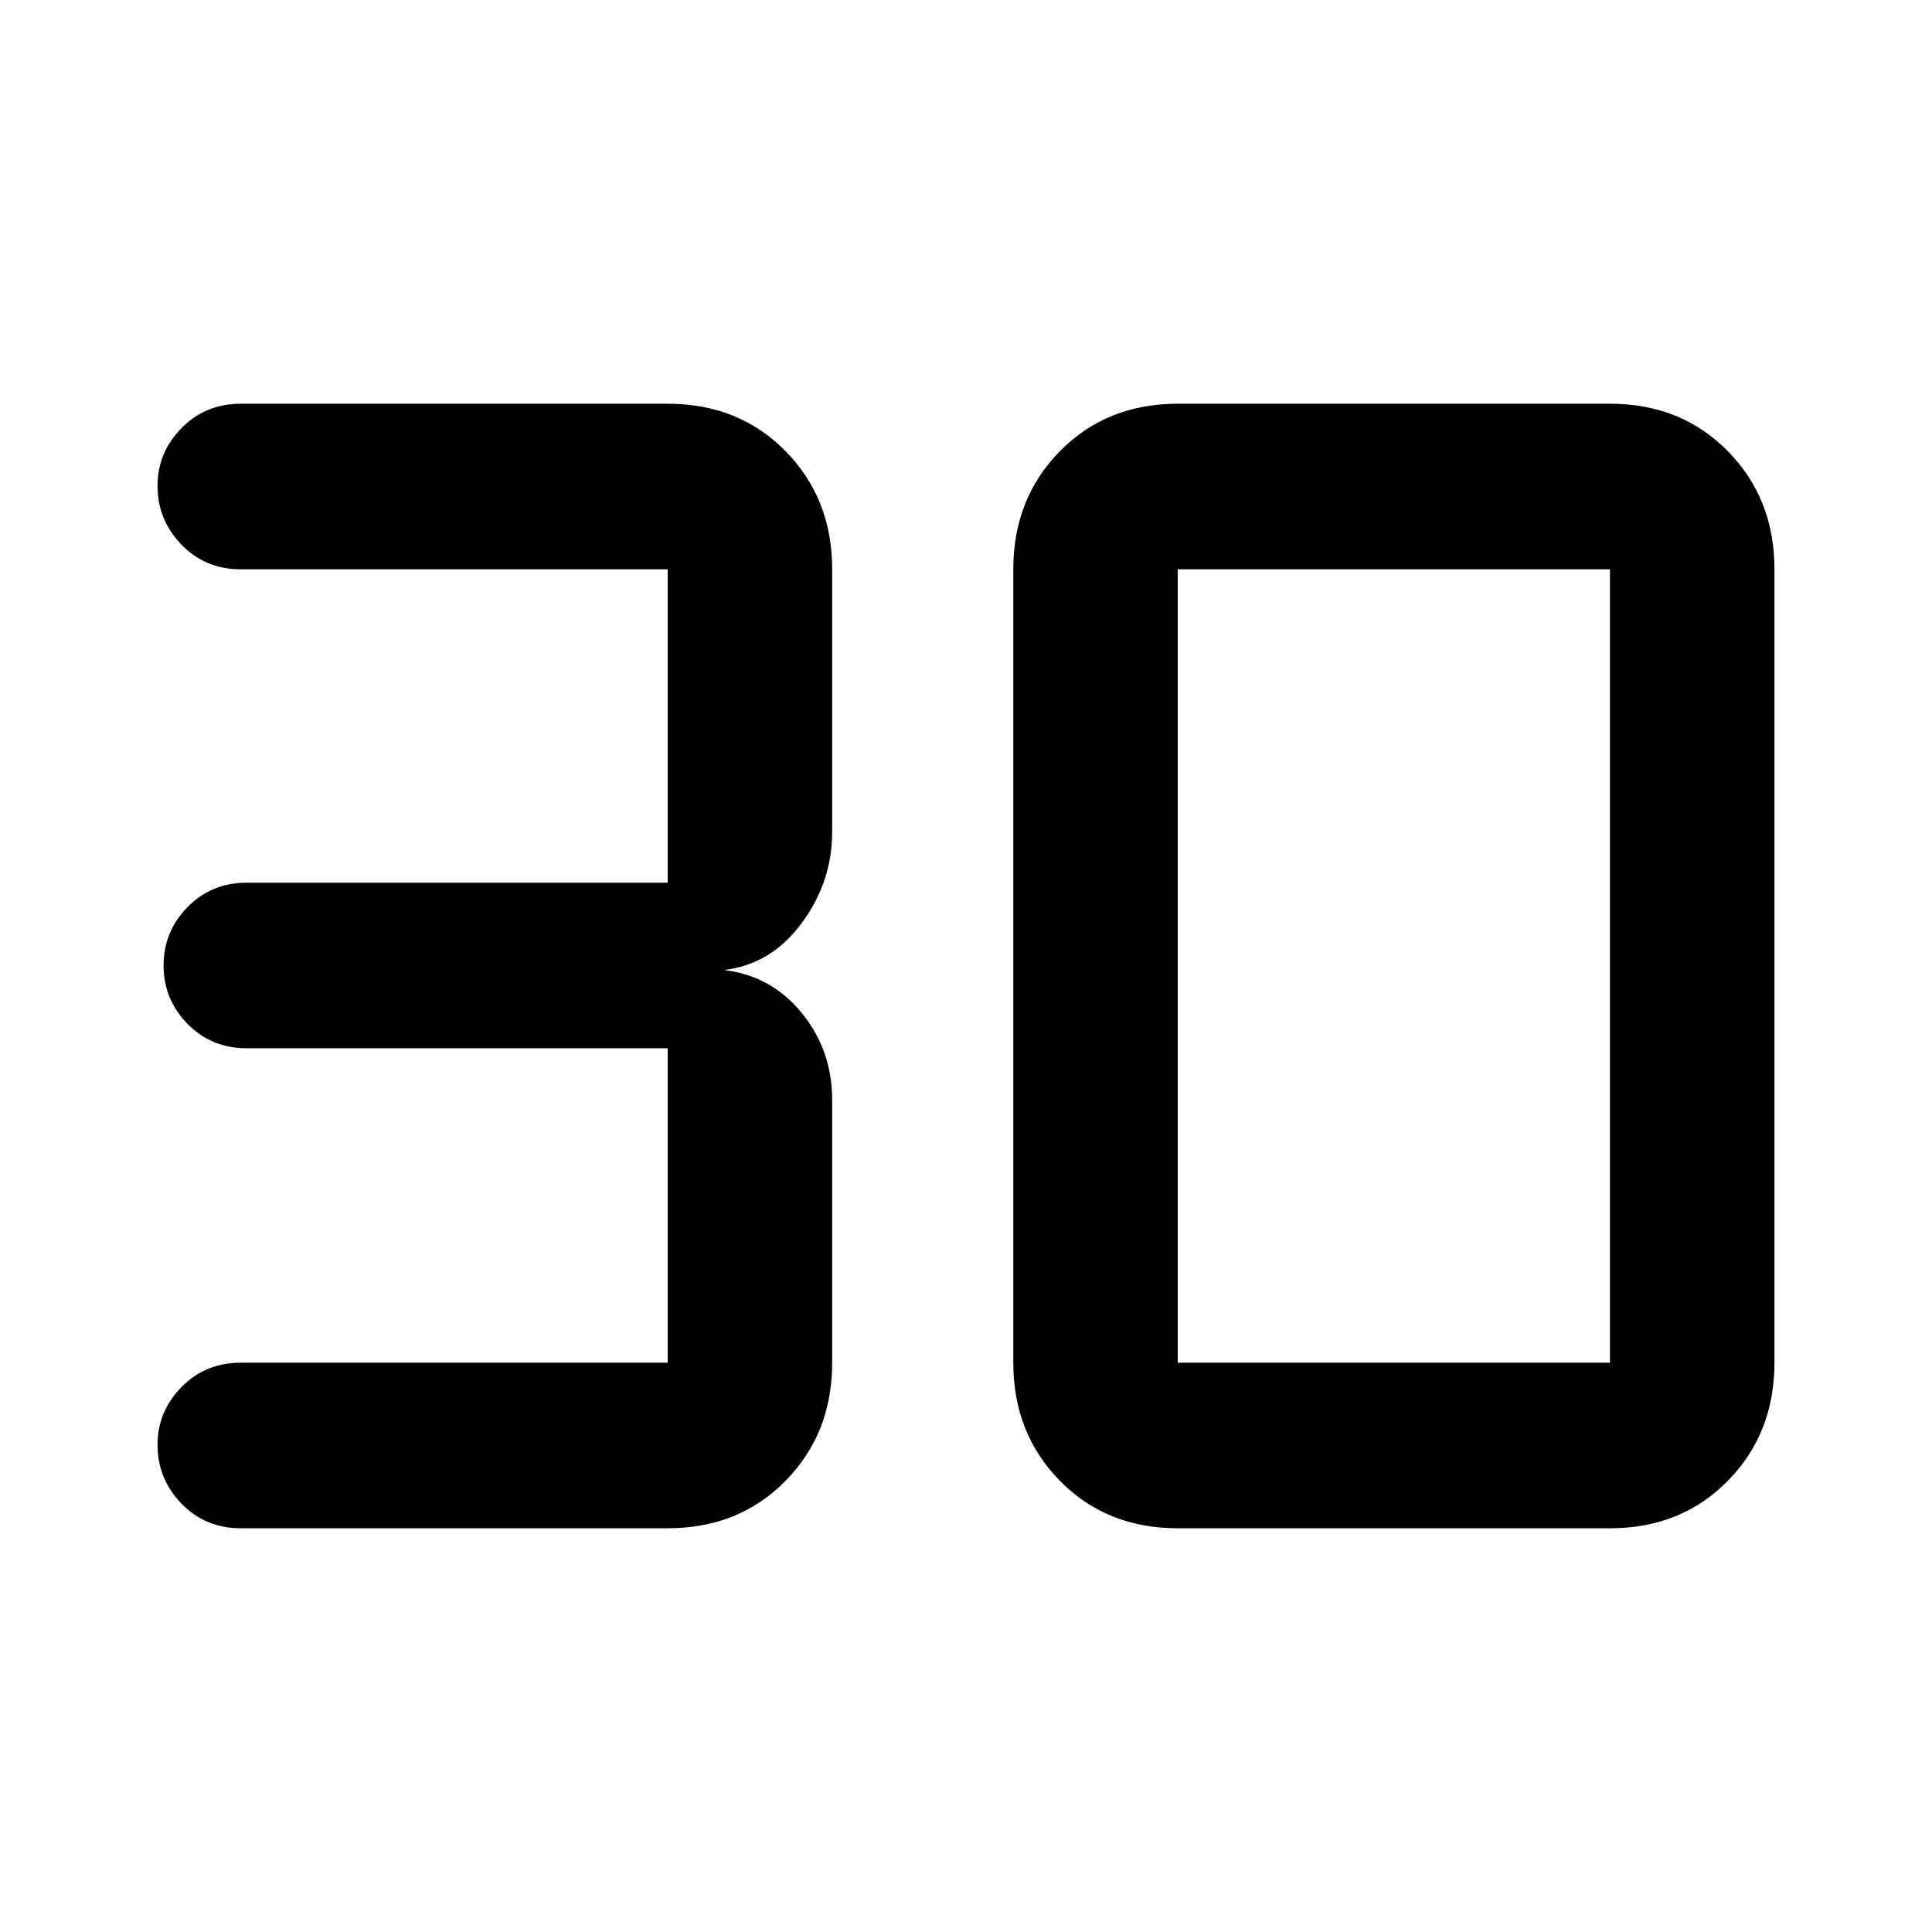 <svg xmlns="http://www.w3.org/2000/svg" height="48" viewBox="0 -960 960 960" width="48"><path d="M331.78-200.61H119.67q-17.62 0-29.5-12.26-11.89-12.25-11.89-29.28 0-16.48 11.89-28.61 11.88-12.13 29.5-12.13h212.11v-156.22H122.67q-17.62 0-29.5-12.14-11.89-12.15-11.89-29.01 0-16.87 11.89-29 11.88-12.13 29.5-12.13h209.11v-155.72H119.67q-17.62 0-29.5-12.26-11.89-12.25-11.89-29.28 0-16.48 11.89-28.61 11.88-12.13 29.5-12.13h212.11q35.35 0 58.54 23.56 23.18 23.56 23.18 58.72v130.55q0 24.65-15.09 45.19T359.74-478q23.58 2.83 38.67 21.37 15.09 18.54 15.09 43.19v130.55q0 35.16-23.18 58.72-23.19 23.56-58.54 23.56Zm253.44-82.28H800v-394.22H585.22v394.22Zm0 82.28q-35.35 0-58.54-23.56-23.18-23.56-23.18-58.72v-394.22q0-35.16 23.18-58.72 23.19-23.56 58.54-23.56H800q35.35 0 58.53 23.56 23.19 23.56 23.19 58.72v394.22q0 35.16-23.19 58.72-23.18 23.56-58.53 23.56H585.22Z"/></svg>